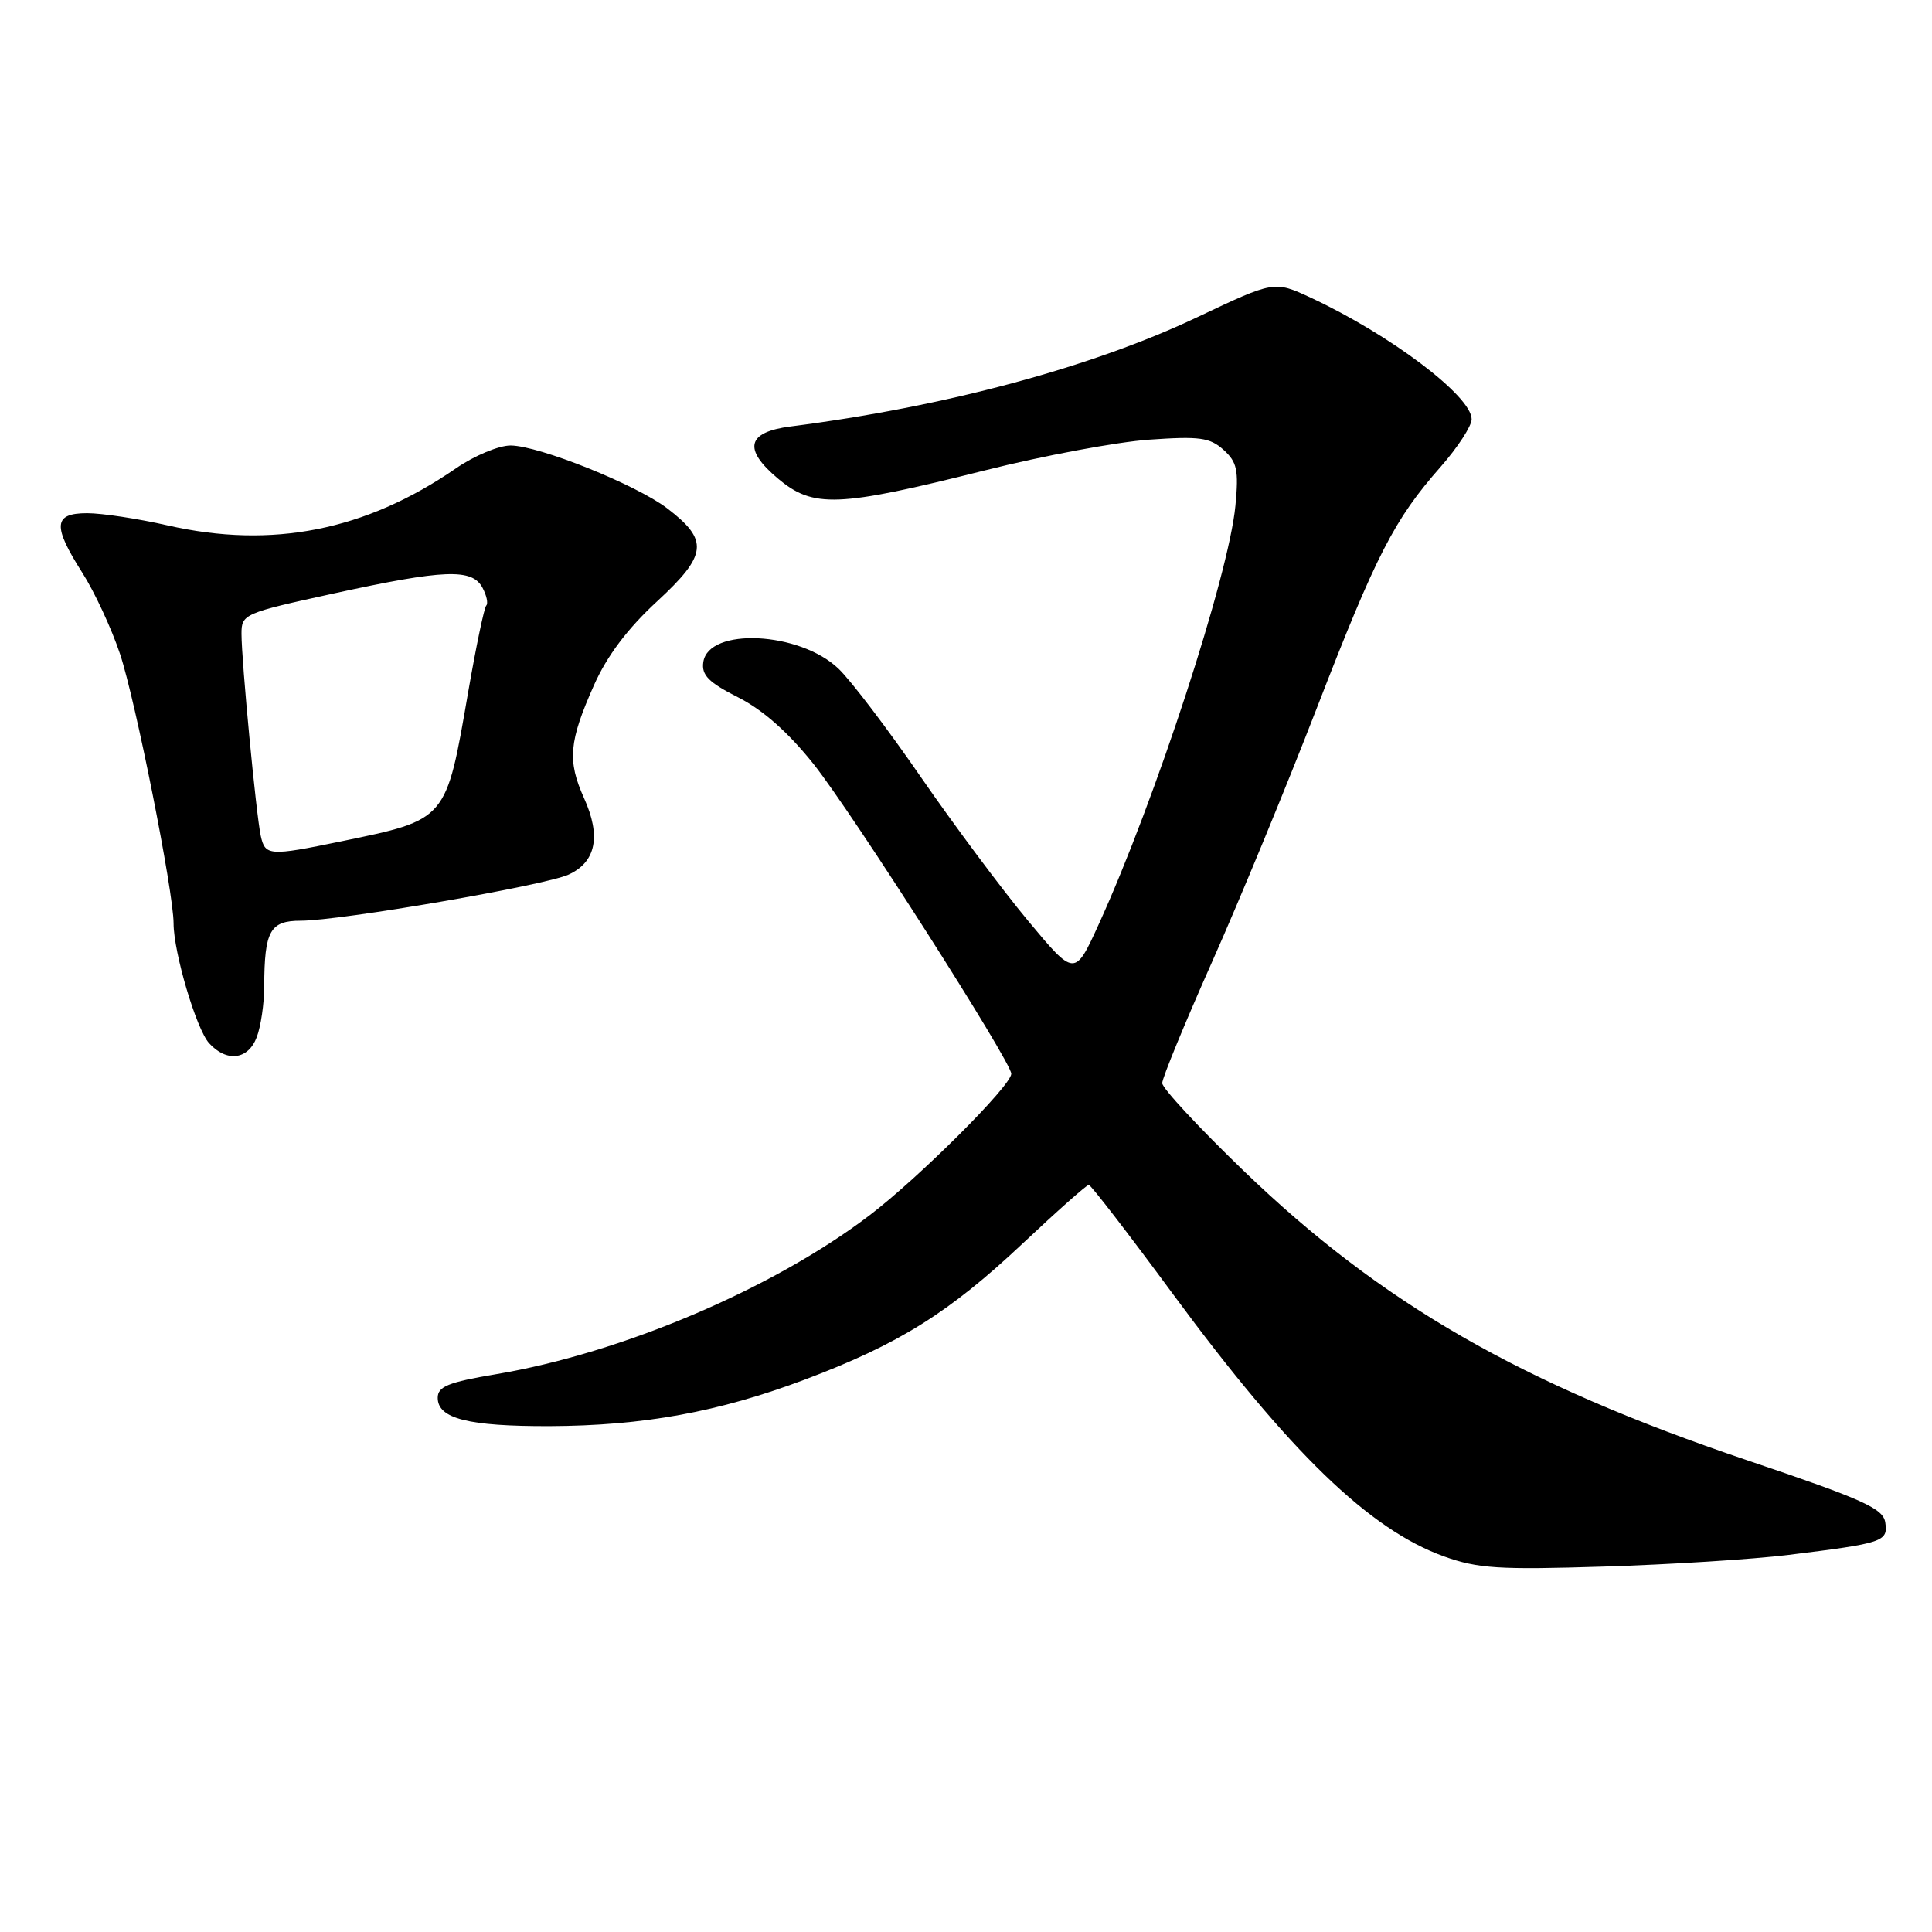 <?xml version="1.0" encoding="UTF-8" standalone="no"?>
<!DOCTYPE svg PUBLIC "-//W3C//DTD SVG 1.1//EN" "http://www.w3.org/Graphics/SVG/1.1/DTD/svg11.dtd" >
<svg xmlns="http://www.w3.org/2000/svg" xmlns:xlink="http://www.w3.org/1999/xlink" version="1.1" viewBox="0 0 256 256">
 <g >
 <path fill="currentColor"
d=" M 237.00 206.03 C 249.57 204.48 250.18 204.27 249.81 201.75 C 249.54 199.88 246.96 198.71 231.50 193.49 C 201.56 183.38 183.04 172.73 164.77 155.12 C 158.85 149.41 154.00 144.19 154.00 143.52 C 154.00 142.85 156.98 135.60 160.63 127.40 C 164.28 119.21 170.51 104.10 174.48 93.84 C 182.38 73.43 184.74 68.84 190.90 61.85 C 193.15 59.29 195.00 56.45 195.00 55.55 C 195.00 52.49 184.22 44.35 173.67 39.44 C 168.84 37.20 168.84 37.20 158.67 42.02 C 144.66 48.67 125.20 53.90 104.75 56.51 C 98.97 57.25 98.42 59.50 103.08 63.41 C 107.76 67.35 111.01 67.22 130.50 62.33 C 138.20 60.39 147.99 58.56 152.26 58.26 C 158.95 57.79 160.31 57.97 162.13 59.61 C 163.92 61.23 164.15 62.29 163.70 67.00 C 162.82 76.23 153.09 106.03 145.59 122.47 C 142.41 129.44 142.41 129.44 136.19 121.97 C 132.77 117.86 126.40 109.31 122.03 102.98 C 117.66 96.64 112.75 90.17 111.11 88.61 C 105.96 83.67 93.86 83.09 93.19 87.74 C 92.94 89.46 93.89 90.42 97.82 92.41 C 101.08 94.06 104.46 97.05 107.80 101.24 C 112.96 107.73 134.00 140.69 134.00 142.28 C 134.00 143.84 121.74 156.08 115.20 161.05 C 102.43 170.77 82.40 179.29 65.73 182.09 C 59.38 183.16 58.00 183.72 58.00 185.22 C 58.00 187.98 62.06 189.00 72.82 188.97 C 85.25 188.92 95.20 187.11 106.68 182.79 C 119.08 178.12 125.77 173.94 135.53 164.75 C 140.06 160.49 143.99 157.00 144.27 157.00 C 144.54 157.00 149.59 163.55 155.48 171.55 C 170.89 192.45 181.45 202.67 191.33 206.23 C 195.83 207.84 198.59 208.02 212.50 207.58 C 221.30 207.31 232.32 206.61 237.00 206.03 Z  M 34.02 137.43 C 34.56 136.02 35.01 132.99 35.01 130.68 C 35.04 123.32 35.78 122.00 39.87 122.00 C 45.15 121.99 72.15 117.34 75.34 115.89 C 78.97 114.23 79.67 110.81 77.39 105.76 C 75.16 100.80 75.38 98.27 78.71 90.78 C 80.42 86.93 83.15 83.29 87.07 79.68 C 93.74 73.52 93.95 71.59 88.41 67.36 C 84.29 64.22 71.49 59.08 67.68 59.03 C 66.12 59.02 62.86 60.37 60.40 62.07 C 48.41 70.32 36.05 72.76 22.22 69.62 C 18.31 68.73 13.51 68.00 11.55 68.00 C 7.07 68.00 6.94 69.66 10.92 75.91 C 12.53 78.44 14.77 83.26 15.90 86.64 C 17.95 92.79 23.00 118.17 23.00 122.36 C 23.00 126.18 26.01 136.36 27.70 138.22 C 30.03 140.79 32.88 140.44 34.02 137.43 Z  M 34.55 110.75 C 33.94 107.94 32.00 87.60 32.00 83.98 C 32.00 81.37 32.30 81.24 44.25 78.63 C 58.88 75.44 62.56 75.30 63.93 77.87 C 64.48 78.90 64.71 79.96 64.43 80.24 C 64.16 80.51 63.09 85.63 62.05 91.62 C 59.08 108.82 59.29 108.57 45.18 111.49 C 35.68 113.45 35.13 113.41 34.55 110.75 Z "/>
</g>
</svg>